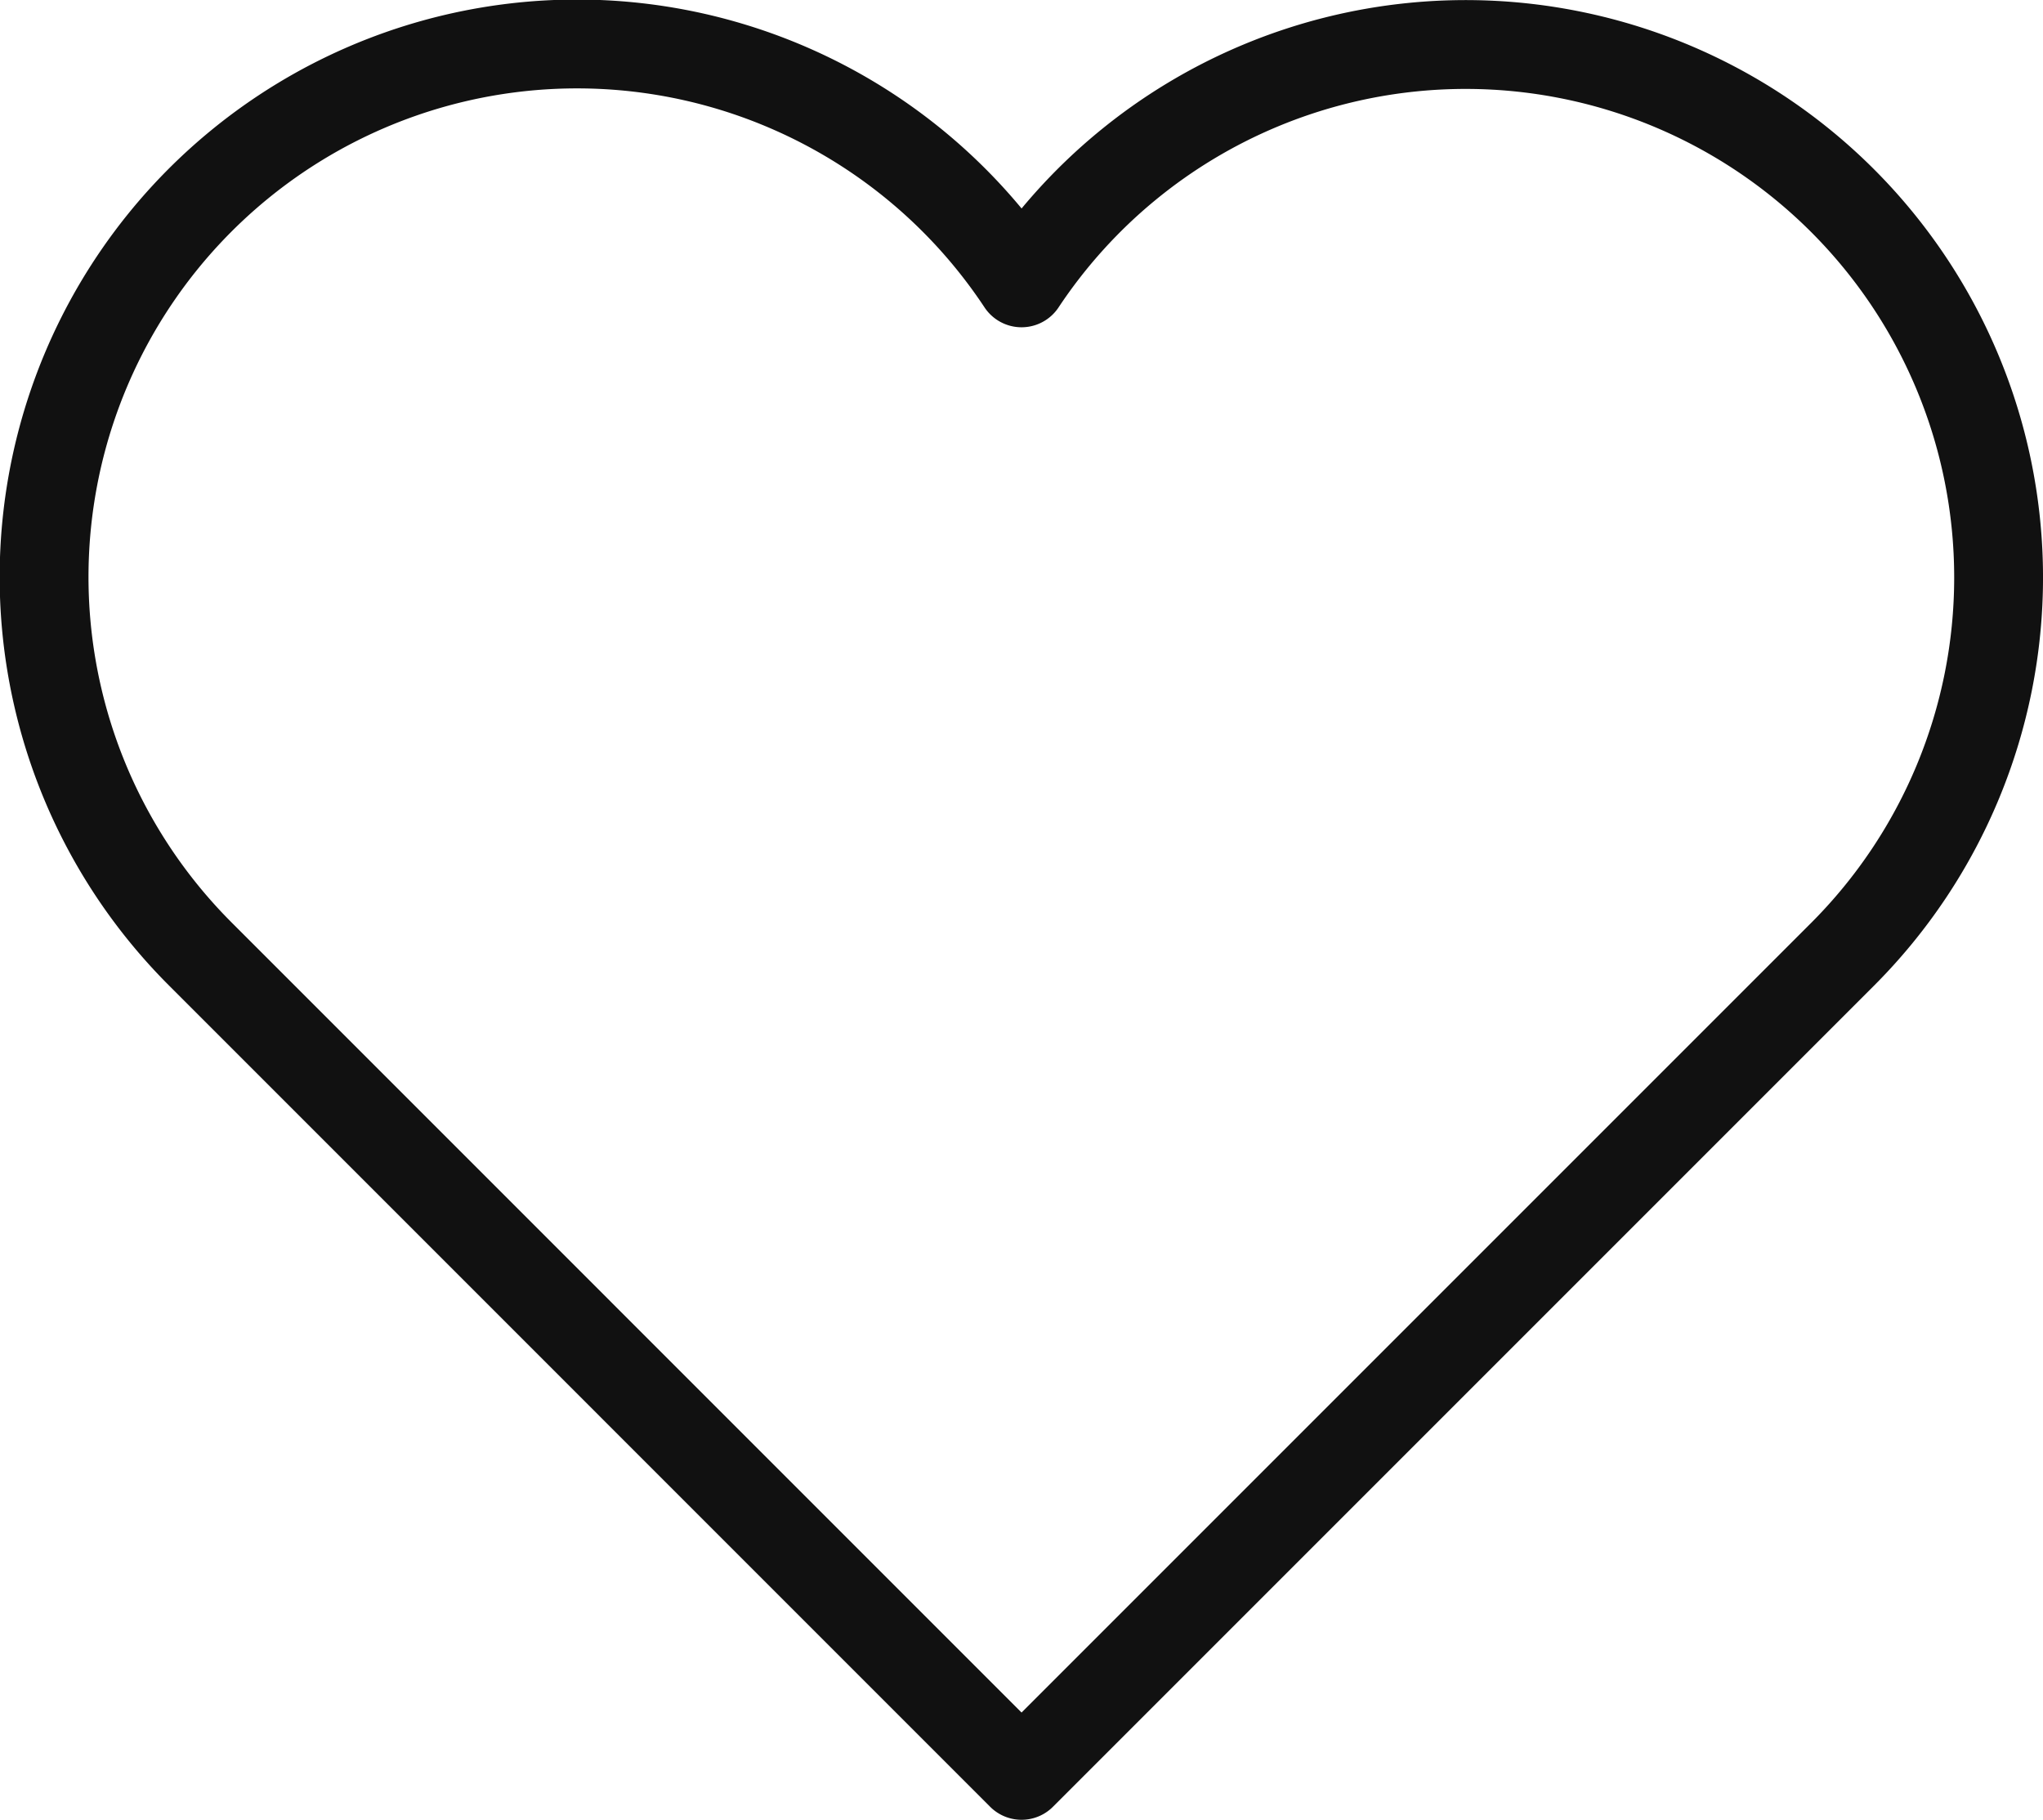 <svg xmlns="http://www.w3.org/2000/svg" width="22.999" height="20.485" viewBox="0 0 22.999 20.485">
  <g id="favs" transform="translate(-1.002 -2)">
    <g id="favorite" transform="translate(1 2)">
      <path id="Path" d="M20.241,1.757A6,6,0,0,0,11,2.684a6,6,0,1,0-9.242,7.558L11,19.485l9.243-9.243A6,6,0,0,0,20.241,1.757Z" transform="translate(0.502 0.5)" fill="none" stroke="#111" stroke-linecap="round" stroke-linejoin="round" stroke-miterlimit="10" stroke-width="1"/>
    </g>
  </g>
</svg>
